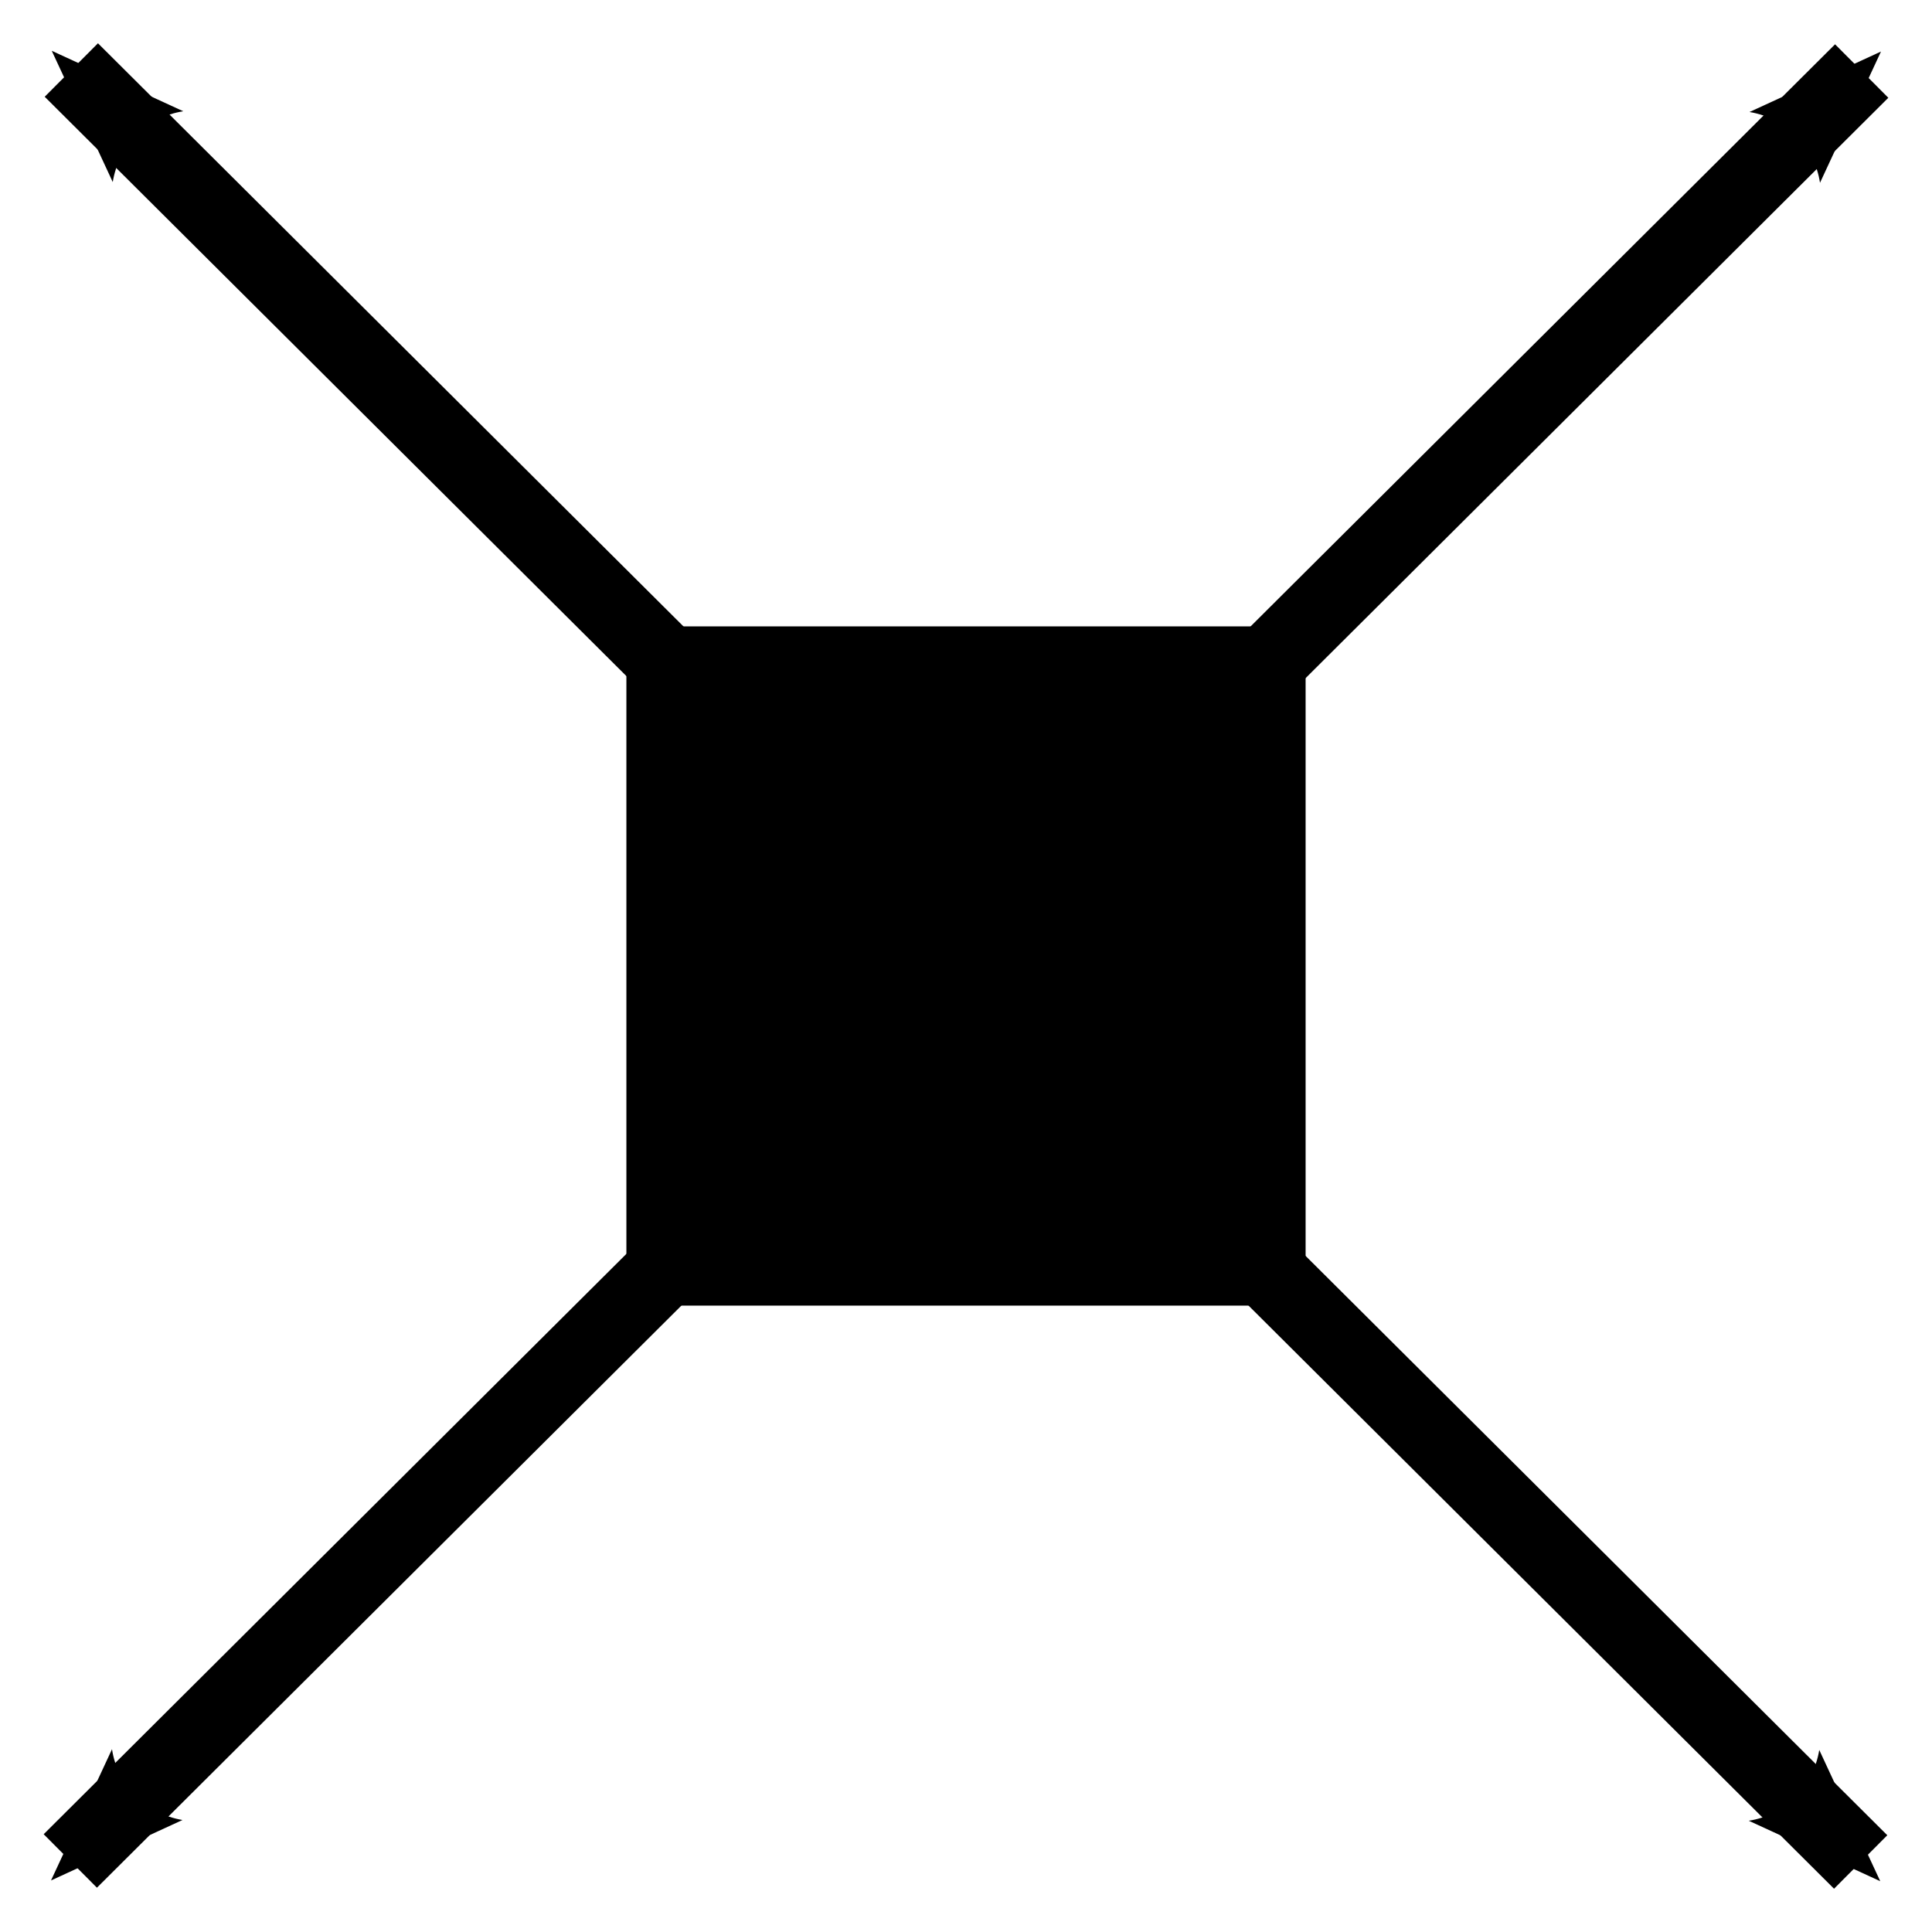 <?xml version="1.0" encoding="UTF-8" standalone="no"?>
<!-- Generator: Adobe Illustrator 19.0.0, SVG Export Plug-In . SVG Version: 6.00 Build 0)  -->

<svg
   version="1.1"
   id="Layer_1"
   x="0px"
   y="0px"
   viewBox="0 0 512 512"
   style="enable-background:new 0 0 512 512;"
   xml:space="preserve"
   sodipodi:docname="expand-rectangle.svg"
   inkscape:version="1.1 (c68e22c387, 2021-05-23)"
   xmlns:inkscape="http://www.inkscape.org/namespaces/inkscape"
   xmlns:sodipodi="http://sodipodi.sourceforge.net/DTD/sodipodi-0.dtd"
   xmlns="http://www.w3.org/2000/svg"
   xmlns:svg="http://www.w3.org/2000/svg"><defs
   id="defs41"><marker
   style="overflow:visible;"
   id="Arrow1Send"
   refX="0.0"
   refY="0.0"
   orient="auto"
   inkscape:stockid="Arrow1Send"
   inkscape:isstock="true"><path
     transform="scale(0.2) rotate(180) translate(6,0)"
     style="fill-rule:evenodd;fill:context-stroke;stroke:context-stroke;stroke-width:1.0pt;"
     d="M 0.0,0.0 L 5.0,-5.0 L -12.5,0.0 L 5.0,5.0 L 0.0,0.0 z "
     id="path1153" /></marker><marker
   style="overflow:visible;"
   id="Arrow2Mend"
   refX="0.0"
   refY="0.0"
   orient="auto"
   inkscape:stockid="Arrow2Mend"
   inkscape:isstock="true"><path
     transform="scale(0.6) rotate(180) translate(0,0)"
     d="M 8.719,4.034 L -2.207,0.016 L 8.719,-4.002 C 6.973,-1.63 6.983,1.616 8.719,4.034 z "
     style="fill-rule:evenodd;fill:context-stroke;stroke-width:0.625;stroke-linejoin:round;"
     id="path1165" /></marker><marker
   style="overflow:visible;"
   id="Arrow1Lend"
   refX="0.0"
   refY="0.0"
   orient="auto"
   inkscape:stockid="Arrow1Lend"
   inkscape:isstock="true"><path
     transform="scale(0.8) rotate(180) translate(12.5,0)"
     style="fill-rule:evenodd;fill:context-stroke;stroke:context-stroke;stroke-width:1.0pt;"
     d="M 0.0,0.0 L 5.0,-5.0 L -12.5,0.0 L 5.0,5.0 L 0.0,0.0 z "
     id="path1141" /></marker>
	

		
	</defs><sodipodi:namedview
   id="namedview39"
   pagecolor="#ffffff"
   bordercolor="#666666"
   borderopacity="1.0"
   inkscape:pageshadow="2"
   inkscape:pageopacity="0.0"
   inkscape:pagecheckerboard="0"
   showgrid="false"
   inkscape:zoom="1.7050781"
   inkscape:cx="245.4433"
   inkscape:cy="256"
   inkscape:window-width="1616"
   inkscape:window-height="1361"
   inkscape:window-x="263"
   inkscape:window-y="44"
   inkscape:window-maximized="0"
   inkscape:current-layer="Layer_1" />

<g
   id="g8">
</g>
<g
   id="g10">
</g>
<g
   id="g12">
</g>
<g
   id="g14">
</g>
<g
   id="g16">
</g>
<g
   id="g18">
</g>
<g
   id="g20">
</g>
<g
   id="g22">
</g>
<g
   id="g24">
</g>
<g
   id="g26">
</g>
<g
   id="g28">
</g>
<g
   id="g30">
</g>
<g
   id="g32">
</g>
<g
   id="g34">
</g>
<g
   id="g36">
</g>
<path
   style="fill:none;stroke:#000000;stroke-width:20;stroke-linecap:butt;stroke-linejoin:miter;stroke-miterlimit:4;stroke-dasharray:none;stroke-dashoffset:0;stroke-opacity:1;marker-end:url(#Arrow2Mend)"
   d="M 336.727,174.832 493.368,18.827"
   id="path1136"
   sodipodi:nodetypes="cc" /><path
   style="fill:none;stroke:#000000;stroke-width:20;stroke-linecap:butt;stroke-linejoin:miter;stroke-miterlimit:4;stroke-dasharray:none;stroke-dashoffset:0;stroke-opacity:1;marker-end:url(#Arrow2Mend)"
   d="M 175.545,174.56 18.903,18.555"
   id="path1734"
   sodipodi:nodetypes="cc" /><path
   style="fill:none;stroke:#000000;stroke-width:20;stroke-linecap:butt;stroke-linejoin:miter;stroke-miterlimit:4;stroke-dasharray:none;stroke-dashoffset:0;stroke-opacity:1;marker-end:url(#Arrow2Mend)"
   d="M 175.273,337.168 18.632,493.173"
   id="path1736"
   sodipodi:nodetypes="cc" /><path
   style="fill:none;stroke:#000000;stroke-width:20;stroke-linecap:butt;stroke-linejoin:miter;stroke-miterlimit:4;stroke-dasharray:none;stroke-dashoffset:0;stroke-opacity:1;marker-end:url(#Arrow2Mend)"
   d="M 336.455,337.44 493.097,493.445"
   id="path1738"
   sodipodi:nodetypes="cc" /><rect
   style="fill:#000000;fill-opacity:1;stroke:none;stroke-width:5.376;stroke-miterlimit:4;stroke-dasharray:none;stroke-dashoffset:0;stroke-opacity:1"
   id="rect999"
   width="180"
   height="180"
   x="166"
   y="166"
   ry="4.625" /></svg>
